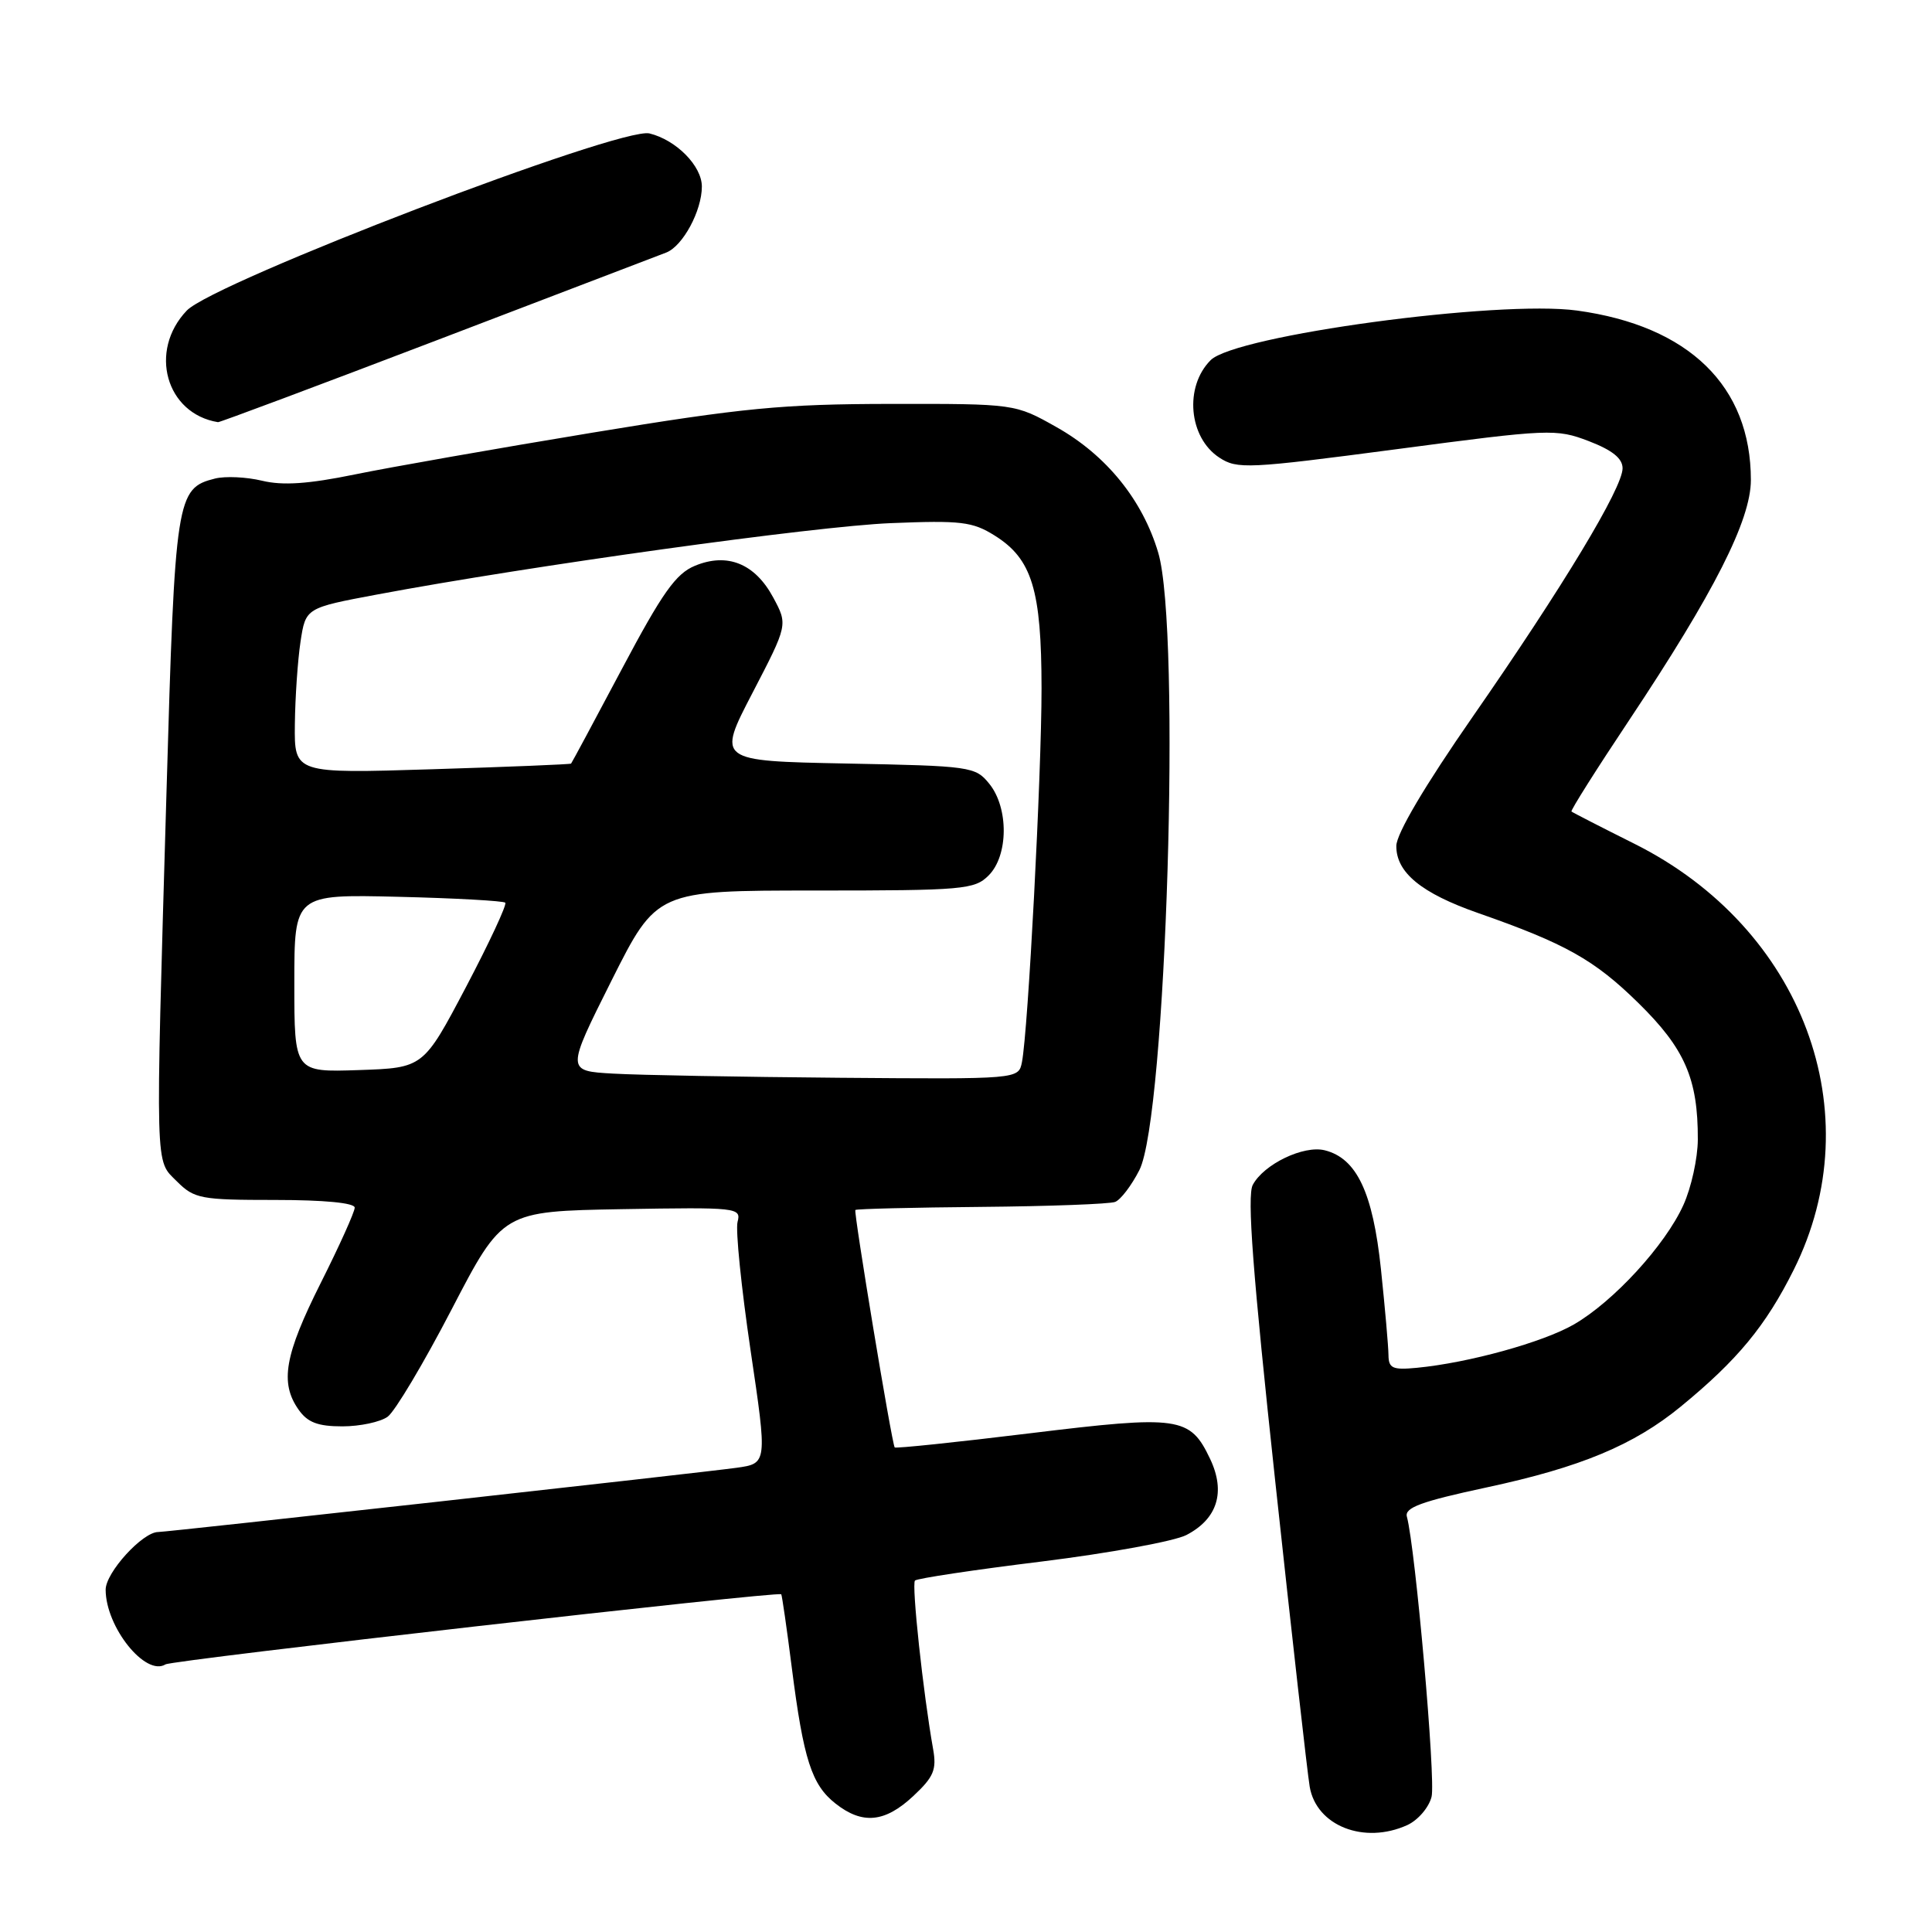 <?xml version="1.0" encoding="UTF-8" standalone="no"?>
<!DOCTYPE svg PUBLIC "-//W3C//DTD SVG 1.1//EN" "http://www.w3.org/Graphics/SVG/1.1/DTD/svg11.dtd" >
<svg xmlns="http://www.w3.org/2000/svg" xmlns:xlink="http://www.w3.org/1999/xlink" version="1.1" viewBox="0 0 256 256">
 <g >
 <path fill="currentColor"
d=" M 186.48 241.83 C 187.89 241.18 189.34 239.50 189.69 238.08 C 190.26 235.84 187.55 205.15 186.42 200.97 C 186.09 199.77 188.31 198.95 196.99 197.09 C 209.41 194.43 216.48 191.49 222.71 186.38 C 230.22 180.22 233.97 175.69 237.68 168.25 C 248.05 147.49 238.89 122.97 216.58 111.81 C 212.14 109.59 208.38 107.66 208.23 107.53 C 208.08 107.40 211.53 101.94 215.89 95.40 C 227.14 78.50 232.00 68.91 232.00 63.60 C 232.00 51.17 223.80 43.18 208.97 41.15 C 198.53 39.72 163.71 44.44 160.42 47.72 C 156.90 51.24 157.50 57.97 161.56 60.63 C 163.93 62.19 165.34 62.12 185.06 59.52 C 205.36 56.83 206.19 56.80 210.52 58.45 C 213.64 59.65 215.00 60.74 215.00 62.05 C 215.00 64.66 207.10 77.75 195.12 95.00 C 188.82 104.07 185.04 110.46 185.02 112.08 C 184.99 115.61 188.33 118.35 195.85 120.98 C 207.41 125.02 211.25 127.17 217.06 132.87 C 223.25 138.93 225.00 142.95 224.97 151.00 C 224.96 153.47 224.10 157.39 223.05 159.69 C 220.64 165.01 213.81 172.45 208.56 175.49 C 204.45 177.86 194.62 180.58 187.75 181.24 C 184.52 181.55 184.00 181.31 183.98 179.55 C 183.97 178.42 183.52 173.29 182.98 168.15 C 181.91 158.00 179.77 153.48 175.54 152.42 C 172.75 151.72 167.47 154.25 166.00 157.00 C 165.22 158.45 166.00 168.70 168.97 196.23 C 171.18 216.73 173.24 234.96 173.54 236.74 C 174.42 241.94 180.76 244.43 186.48 241.83 Z  M 121.00 238.00 C 123.73 235.45 124.13 234.50 123.64 231.75 C 122.33 224.42 120.77 209.90 121.24 209.43 C 121.52 209.15 129.07 208.01 138.03 206.91 C 146.98 205.80 155.61 204.22 157.20 203.40 C 161.31 201.27 162.43 197.71 160.35 193.32 C 157.68 187.70 156.30 187.50 136.46 189.92 C 126.72 191.11 118.66 191.95 118.55 191.79 C 118.16 191.20 113.09 160.58 113.34 160.33 C 113.48 160.18 120.99 160.00 130.01 159.92 C 139.04 159.84 147.03 159.54 147.76 159.26 C 148.49 158.98 149.93 157.09 150.97 155.05 C 154.54 148.06 156.52 83.47 153.47 73.23 C 151.40 66.25 146.60 60.32 140.00 56.60 C 134.50 53.50 134.50 53.50 118.00 53.52 C 103.67 53.54 98.48 54.04 78.50 57.33 C 65.85 59.42 51.67 61.91 47.00 62.87 C 40.85 64.13 37.46 64.36 34.73 63.70 C 32.66 63.20 29.85 63.07 28.49 63.41 C 23.37 64.70 23.19 65.83 22.06 105.00 C 20.58 155.97 20.52 153.61 23.45 156.55 C 25.75 158.84 26.59 159.00 36.45 159.00 C 42.96 159.00 47.00 159.39 47.00 160.02 C 47.00 160.58 44.98 165.07 42.50 170.00 C 37.71 179.55 37.06 183.22 39.56 186.78 C 40.75 188.48 42.11 189.00 45.37 189.00 C 47.70 189.00 50.41 188.42 51.37 187.72 C 52.34 187.01 56.16 180.60 59.86 173.47 C 66.60 160.50 66.60 160.50 82.42 160.22 C 97.72 159.96 98.23 160.01 97.73 161.91 C 97.45 162.99 98.23 170.63 99.45 178.90 C 101.68 193.92 101.68 193.92 97.59 194.49 C 92.84 195.15 22.15 203.00 20.96 203.00 C 18.89 203.00 14.00 208.37 14.00 210.64 C 14.00 215.59 19.28 222.18 21.93 220.54 C 22.87 219.96 103.19 210.81 103.52 211.25 C 103.62 211.39 104.26 215.78 104.92 221.00 C 106.47 233.15 107.55 236.50 110.71 238.98 C 114.27 241.79 117.25 241.50 121.00 238.00 Z  M 57.89 45.08 C 73.63 39.07 87.30 33.84 88.29 33.46 C 90.48 32.60 93.00 27.93 93.00 24.72 C 93.00 21.99 89.61 18.55 86.06 17.68 C 82.24 16.75 28.35 37.38 24.75 41.15 C 19.65 46.49 21.98 54.82 28.89 55.94 C 29.11 55.97 42.16 51.09 57.89 45.08 Z  M 81.27 142.26 C 75.03 141.91 75.03 141.91 81.02 129.95 C 87.02 118.00 87.02 118.00 108.01 118.00 C 127.67 118.00 129.13 117.87 131.00 116.00 C 133.63 113.37 133.67 107.05 131.09 103.86 C 129.24 101.57 128.65 101.49 112.10 101.17 C 95.02 100.83 95.02 100.83 99.71 91.81 C 104.40 82.78 104.40 82.78 102.45 79.16 C 100.03 74.67 96.37 73.19 92.08 74.97 C 89.55 76.01 87.76 78.55 82.41 88.63 C 78.80 95.43 75.77 101.08 75.67 101.18 C 75.58 101.28 67.29 101.62 57.25 101.93 C 39.00 102.50 39.00 102.50 39.07 96.00 C 39.11 92.42 39.45 87.49 39.82 85.03 C 40.50 80.55 40.50 80.55 50.00 78.77 C 70.21 74.98 107.98 69.73 118.00 69.32 C 127.34 68.94 128.86 69.12 131.81 70.97 C 136.75 74.06 138.00 78.16 138.01 91.22 C 138.01 102.65 136.23 136.62 135.41 140.75 C 134.96 143.00 134.96 143.00 111.23 142.81 C 98.18 142.70 84.69 142.46 81.27 142.26 Z  M 39.00 130.29 C 39.00 118.50 39.00 118.50 52.75 118.83 C 60.31 119.01 66.70 119.37 66.95 119.61 C 67.19 119.86 64.85 124.88 61.75 130.78 C 56.10 141.50 56.10 141.50 47.55 141.79 C 39.00 142.08 39.00 142.08 39.00 130.29 Z "/>
</g>
</svg>